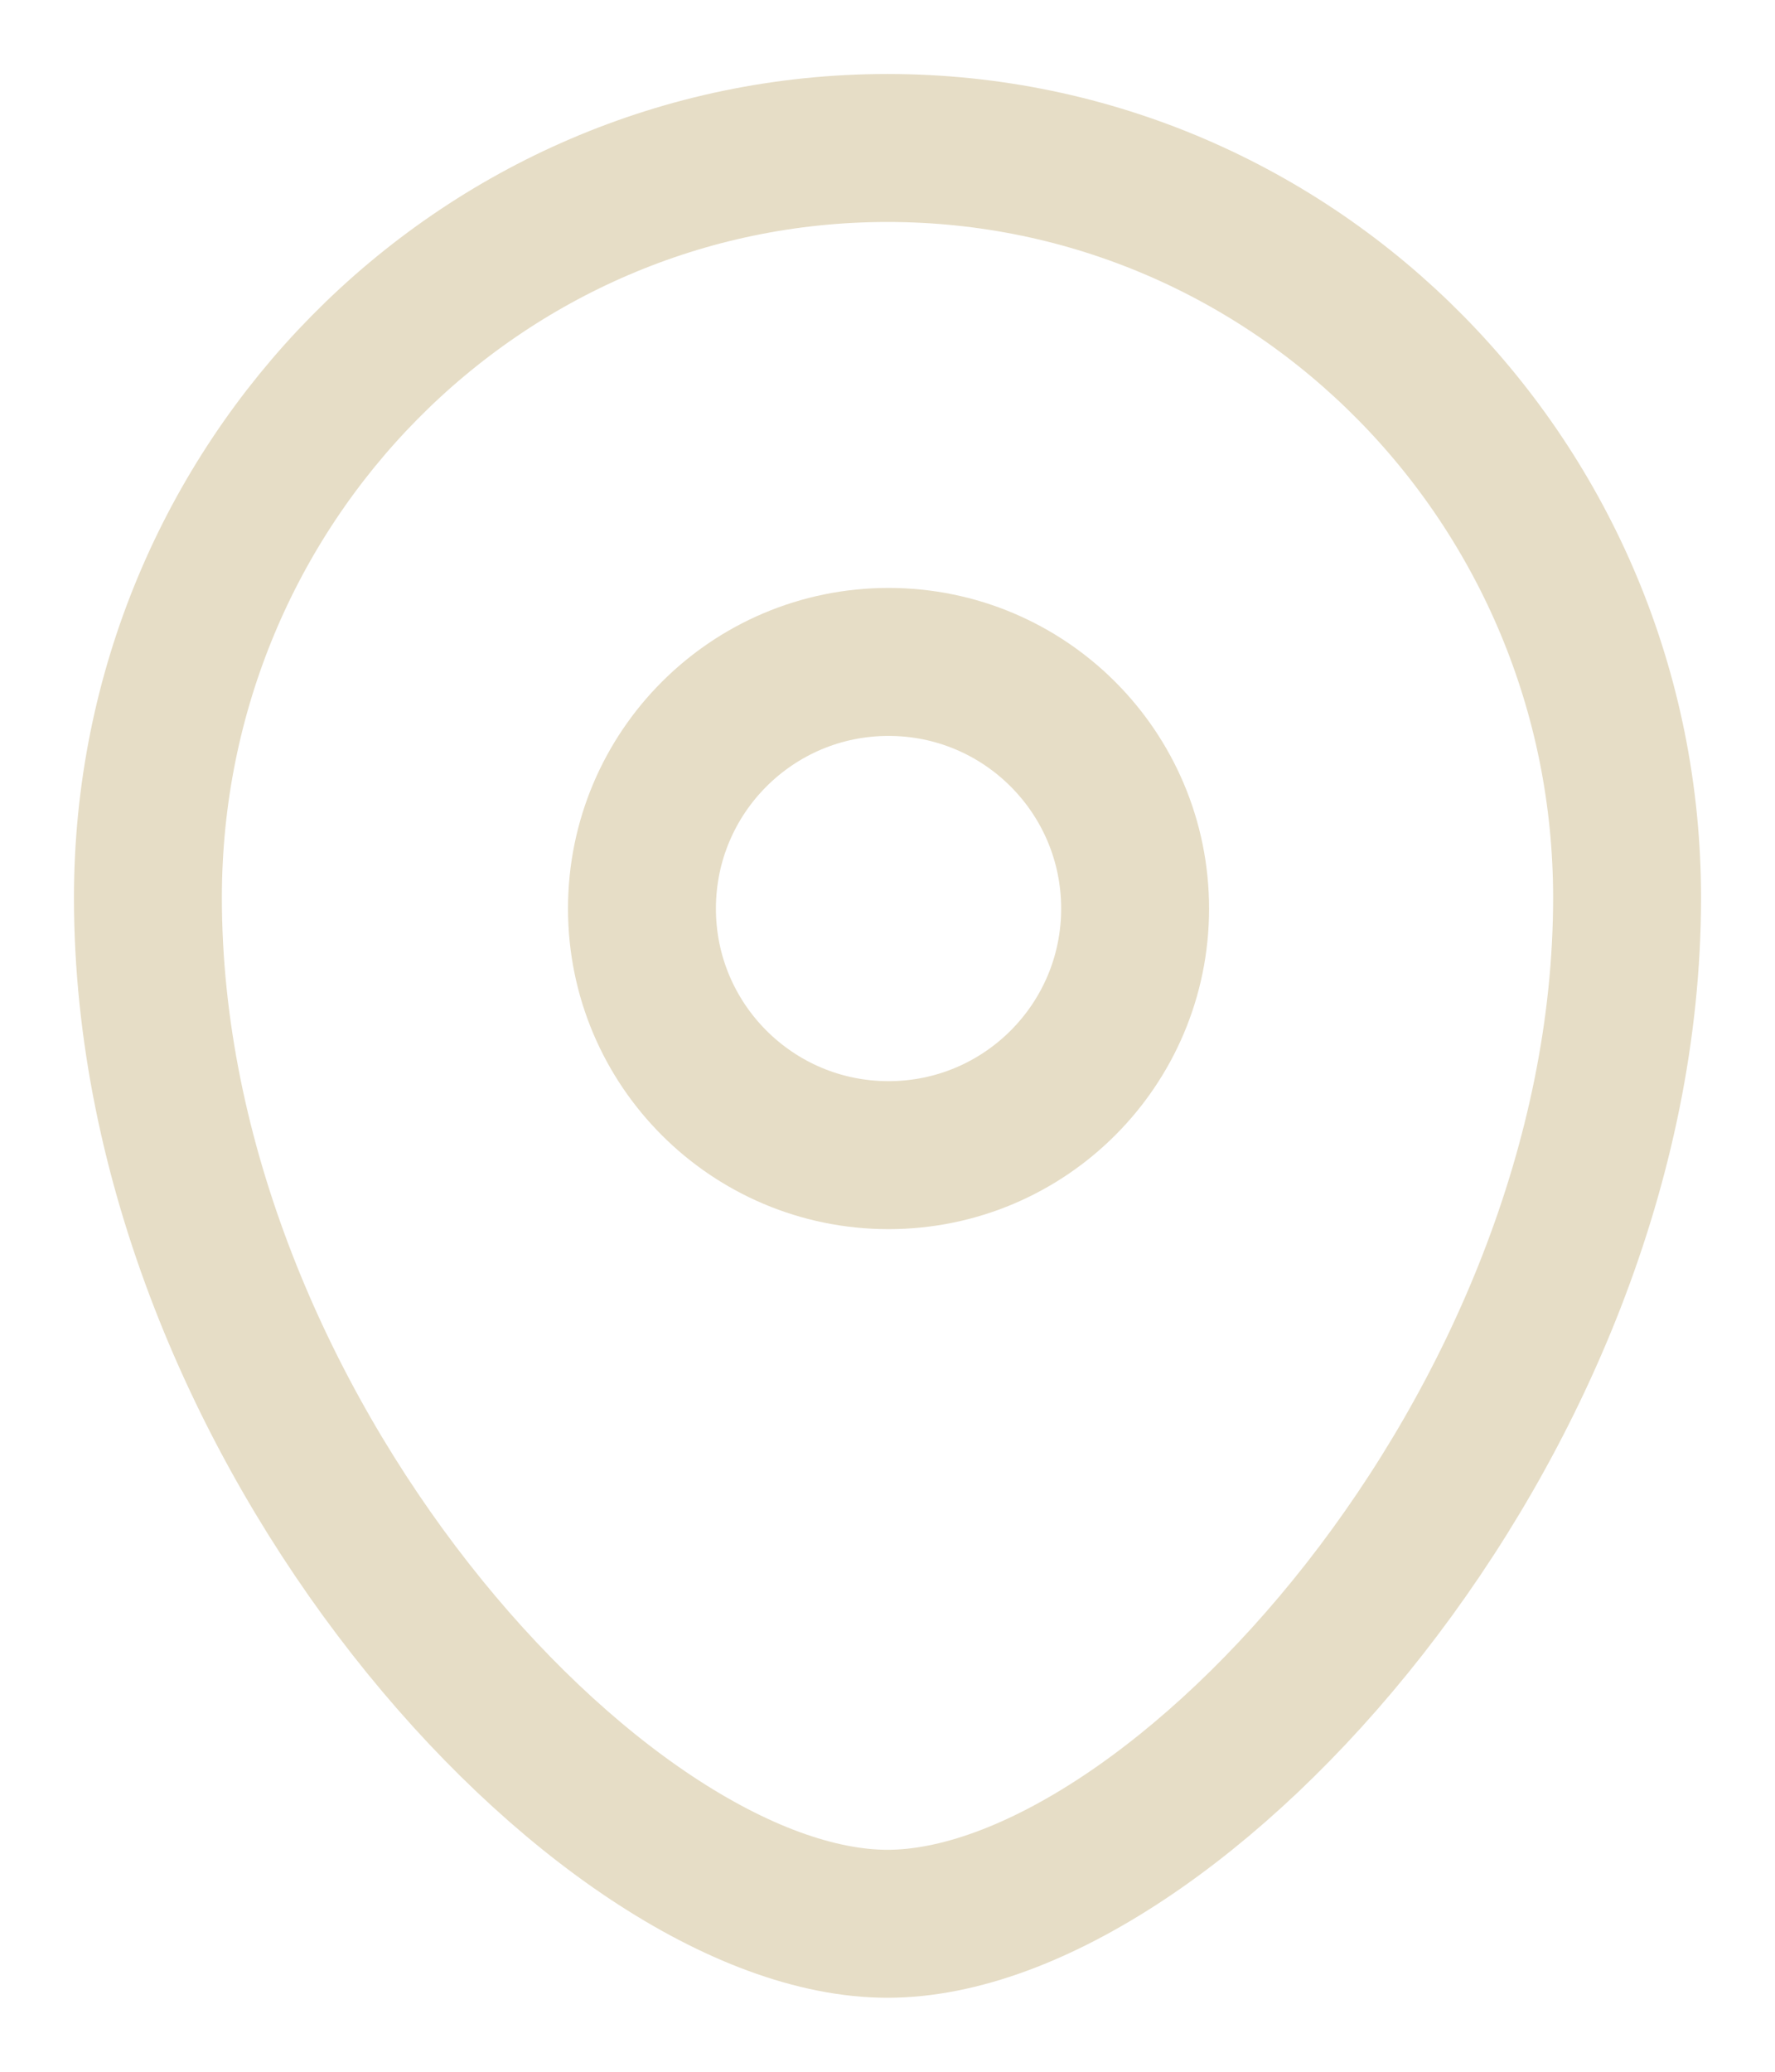 <svg width="12" height="14" viewBox="0 0 12 14" fill="none" xmlns="http://www.w3.org/2000/svg">
<path fill-rule="evenodd" clip-rule="evenodd" d="M7.674 6.14C7.674 5.219 6.928 4.473 6.007 4.473C5.086 4.473 4.34 5.219 4.34 6.14C4.34 7.06 5.086 7.806 6.007 7.806C6.928 7.806 7.674 7.06 7.674 6.14Z" stroke="#E6DDC6" stroke-linecap="round" stroke-linejoin="round"/>
<path fill-rule="evenodd" clip-rule="evenodd" d="M6 13C4.068 13 1 9.639 1 6.066C1 3.268 3.238 1 6 1C8.761 1 11 3.268 11 6.066C11 9.639 7.932 13 6 13Z" stroke="#E6DDC6" stroke-linecap="round" stroke-linejoin="round"/>
</svg>
 